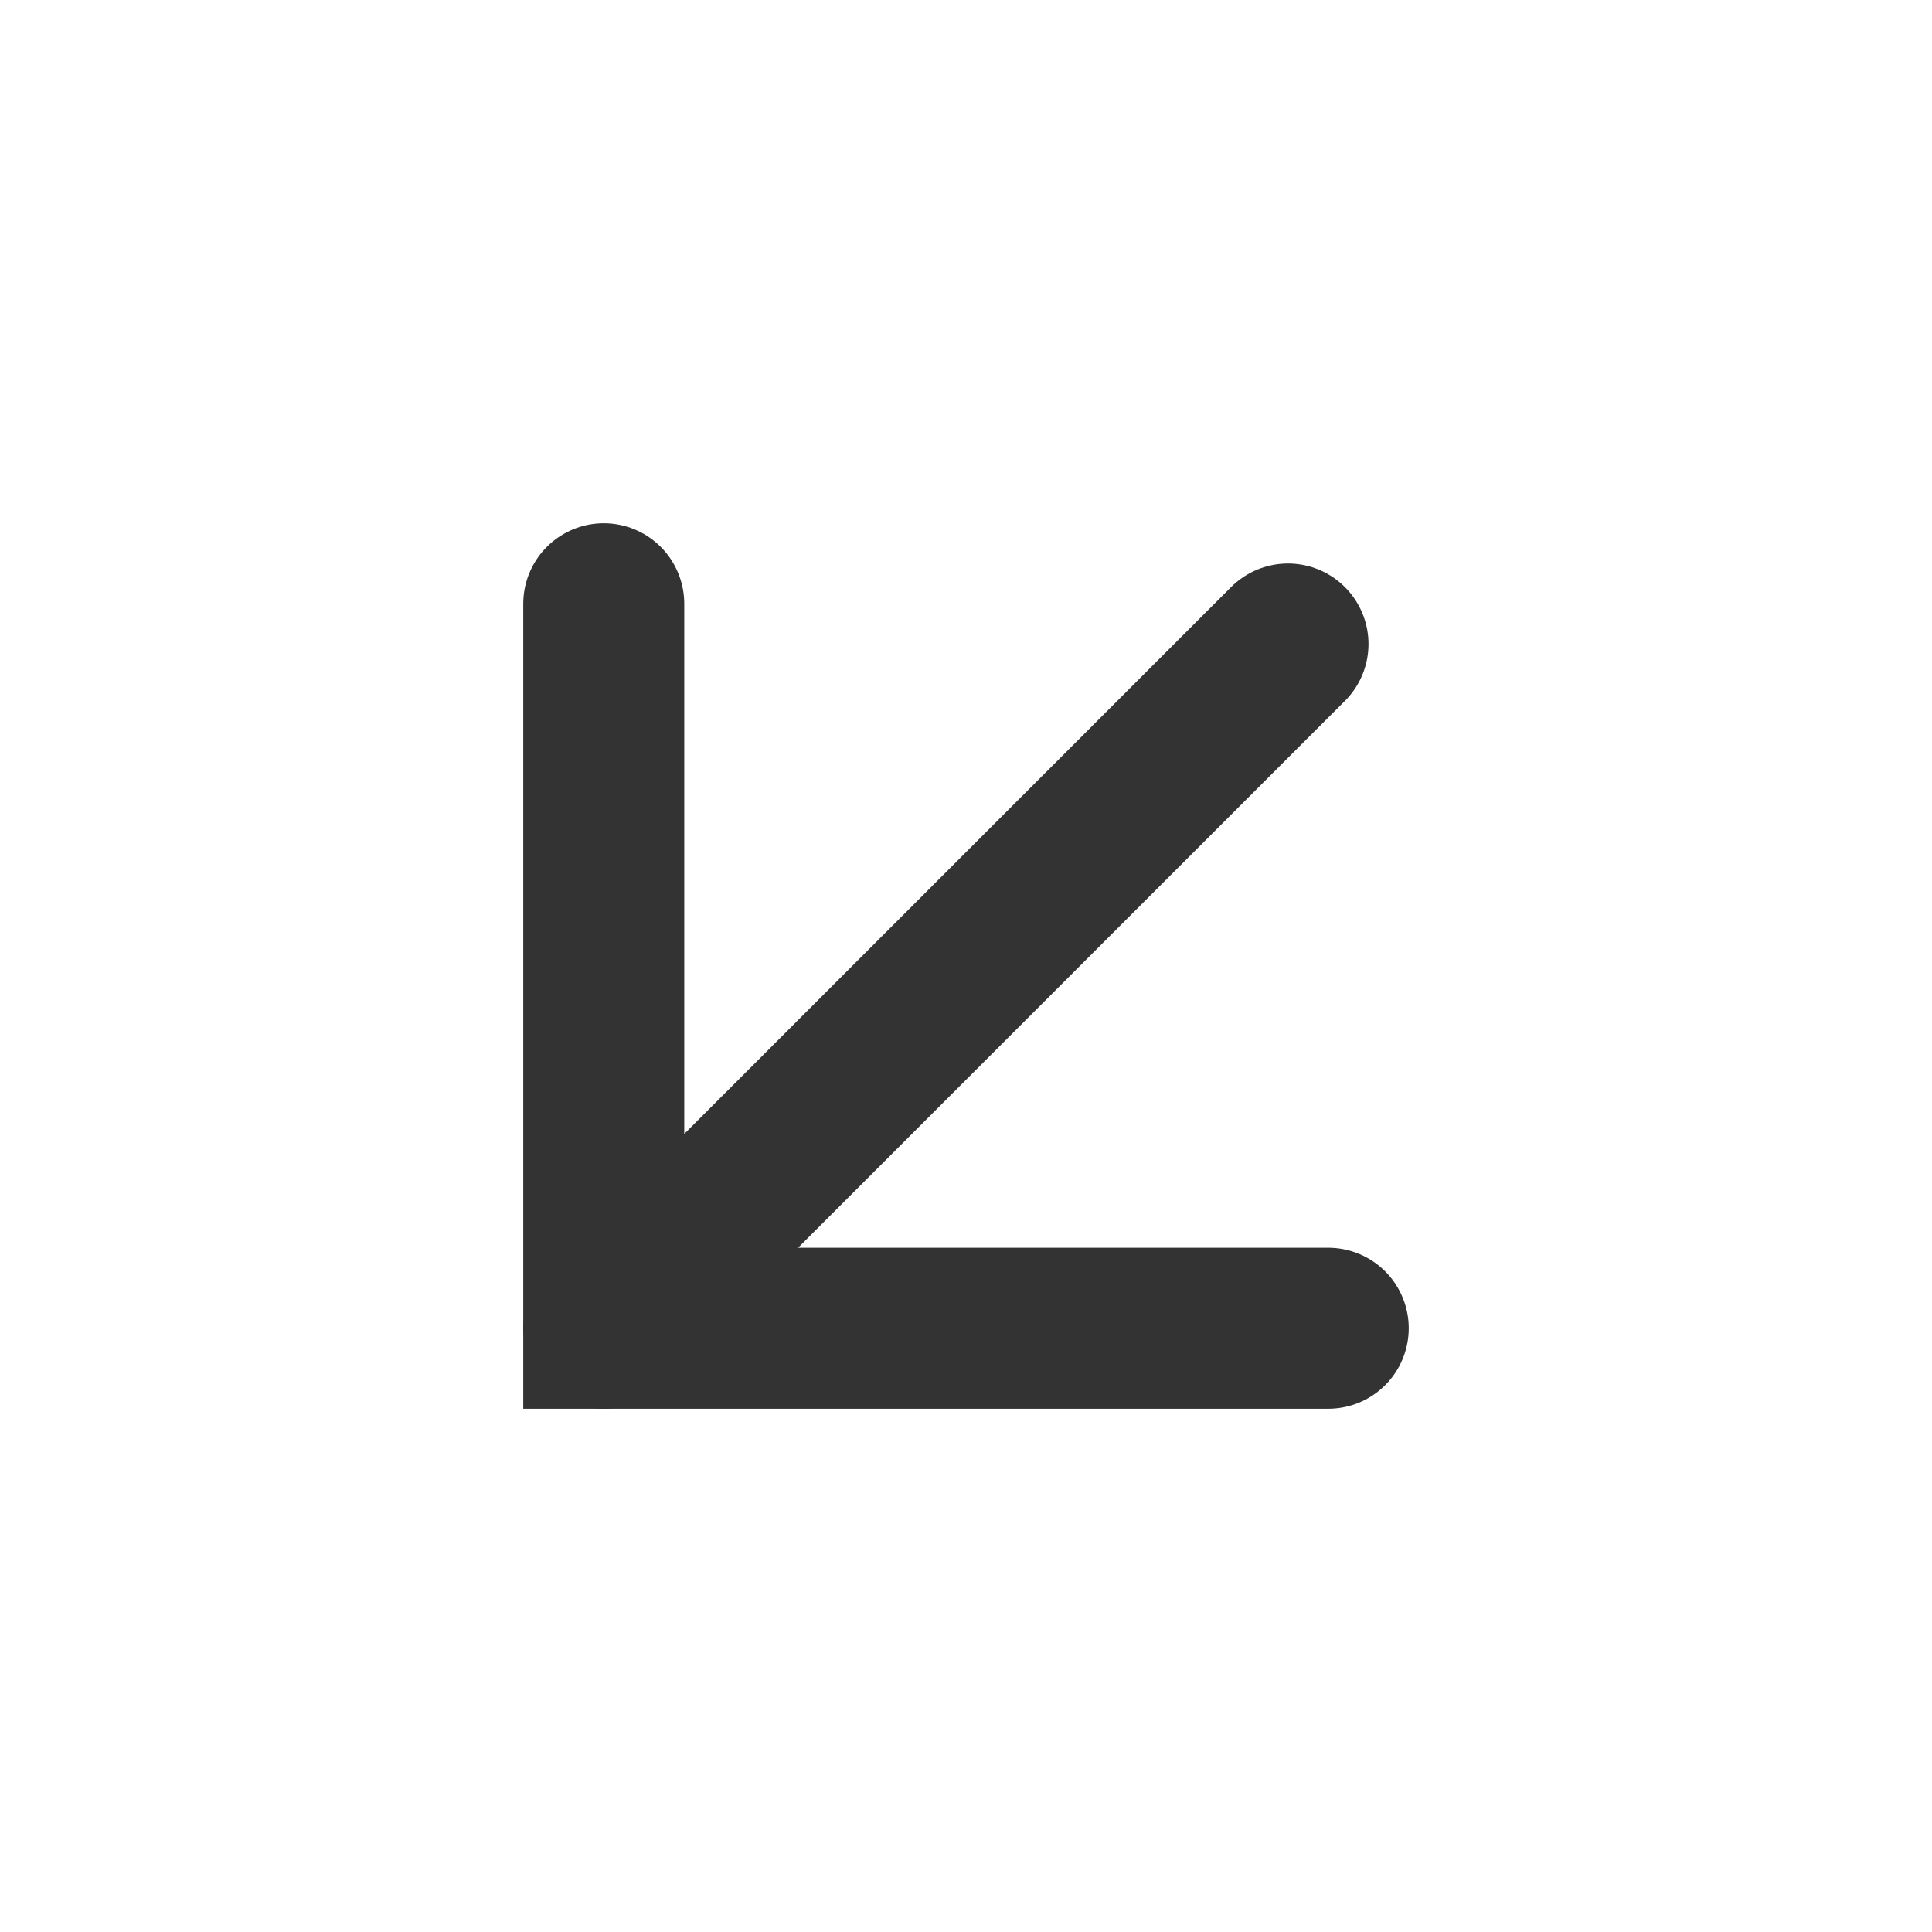 <?xml version="1.0" encoding="UTF-8"?><svg width="48" height="48" viewBox="0 0 48 48" fill="none" xmlns="http://www.w3.org/2000/svg"><path d="M15 33L32 16" stroke="#333" stroke-width="4" stroke-linecap="round" stroke-linejoin="miter"/><path d="M33 33H15V15" stroke="#333" stroke-width="4" stroke-linecap="round" stroke-linejoin="miter"/></svg>